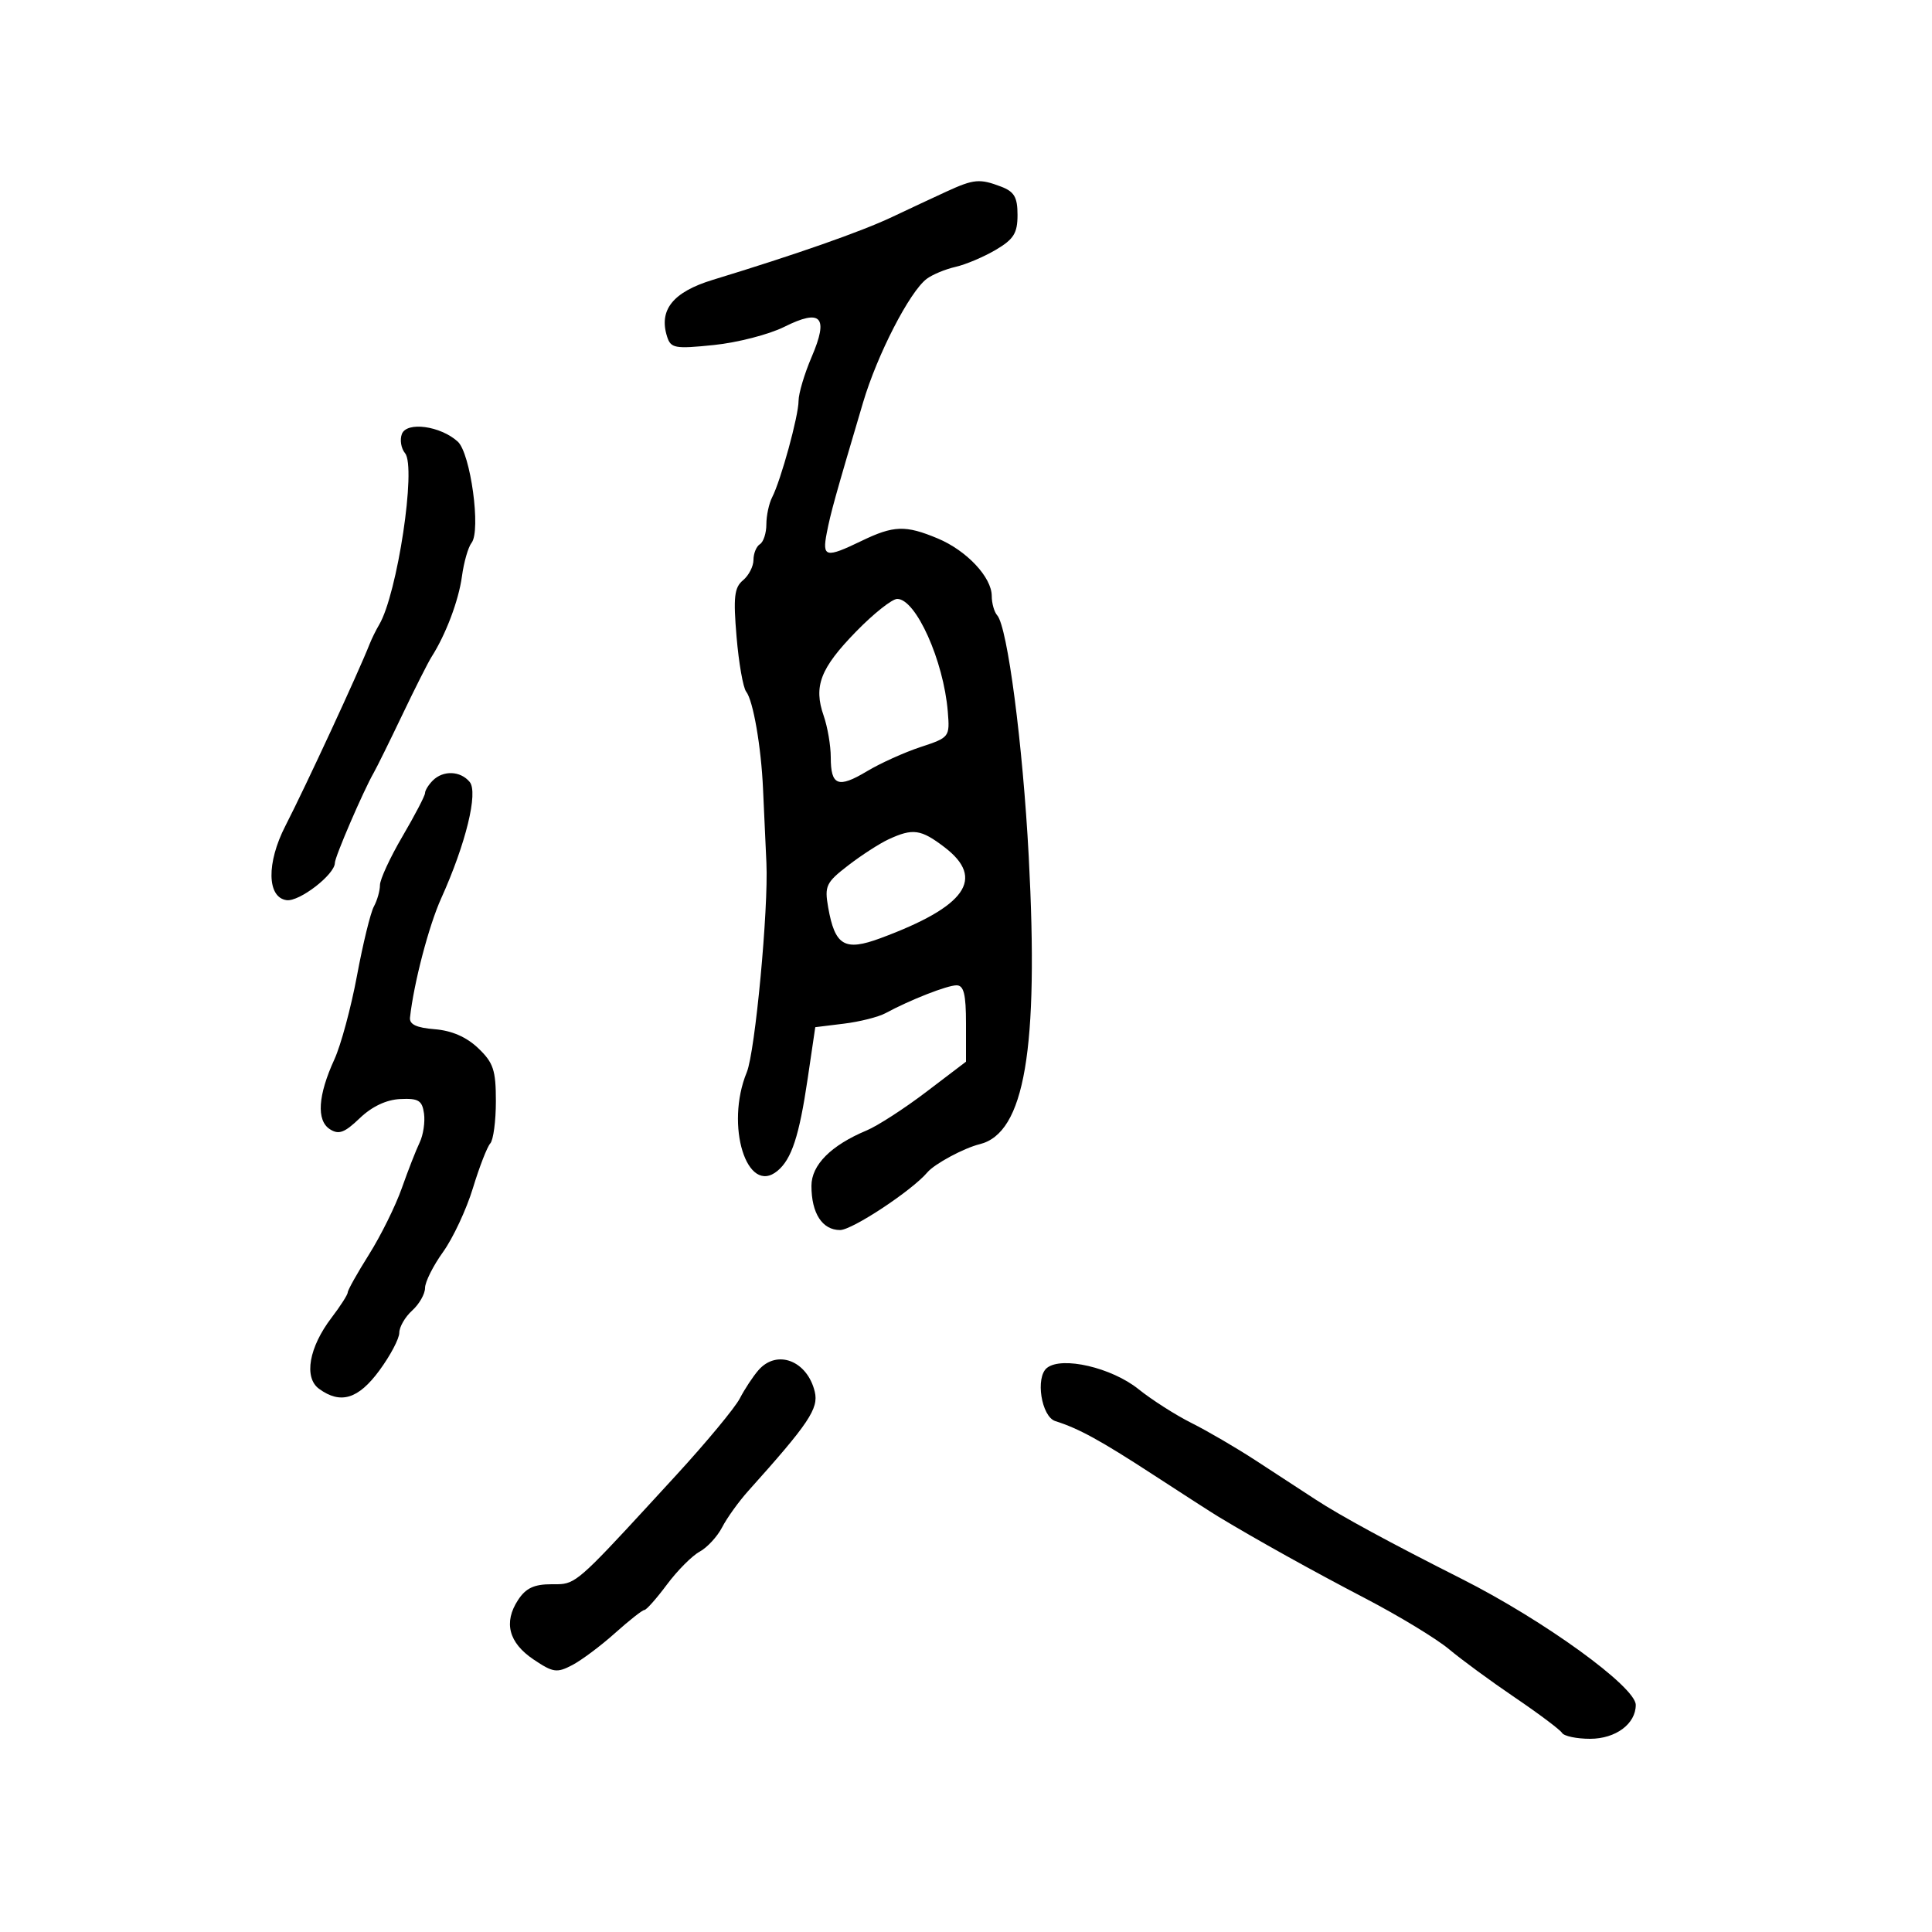 <svg xmlns="http://www.w3.org/2000/svg" width="300" height="300" viewBox="0 0 300 300" version="1.1">
  <defs/>
  <path d="M147,29.733 C151.22,27.798 152.125,27.717 155.435,28.975 C157.499,29.76 158,30.619 158,33.376 C158,36.208 157.414,37.148 154.623,38.795 C152.766,39.89 149.954,41.081 148.373,41.441 C146.793,41.8 144.779,42.636 143.899,43.299 C141.247,45.293 136.219,55.061 134.014,62.504 C129.668,77.168 128.994,79.593 128.381,82.75 C127.643,86.552 128.209,86.684 133.764,84 C138.772,81.58 140.606,81.519 145.604,83.608 C150.105,85.488 153.997,89.635 153.999,92.55 C153.999,93.678 154.381,95.028 154.846,95.55 C156.438,97.337 158.823,115.579 159.742,133 C161.323,162.959 159.108,175.952 152.127,177.67 C149.663,178.276 145.118,180.723 144,182.045 C141.612,184.868 132.331,191 130.445,191 C127.683,191 126,188.402 126,184.138 C126,180.894 129.036,177.848 134.576,175.533 C136.268,174.826 140.431,172.134 143.826,169.552 L150,164.857 L150,158.928 C150,154.386 149.657,153 148.534,153 C147.079,153 141.337,155.251 137.5,157.326 C136.4,157.92 133.496,158.653 131.047,158.953 L126.595,159.5 L125.414,167.5 C124.099,176.402 122.926,179.987 120.731,181.808 C115.987,185.746 112.561,174.757 115.959,166.5 C117.261,163.337 119.341,141.159 119.008,134 C118.841,130.425 118.605,125.25 118.483,122.5 C118.193,115.948 116.95,108.78 115.865,107.397 C115.389,106.791 114.717,102.956 114.372,98.875 C113.852,92.723 114.023,91.226 115.373,90.106 C116.268,89.363 117,87.937 117,86.937 C117,85.936 117.45,84.84 118,84.5 C118.55,84.16 119,82.777 119,81.427 C119,80.077 119.401,78.191 119.891,77.236 C121.262,74.566 124,64.576 124,62.245 C124,61.101 124.916,58.029 126.035,55.418 C128.711,49.176 127.525,47.884 121.762,50.762 C119.414,51.934 114.506,53.2 110.855,53.574 C104.782,54.196 104.161,54.084 103.582,52.259 C102.267,48.115 104.507,45.338 110.682,43.455 C123.565,39.527 133.758,35.955 138.5,33.707 C141.25,32.404 145.075,30.615 147,29.733 Z M67.2,121.2 C68.816,119.584 71.493,119.685 72.93,121.416 C74.286,123.049 72.334,131.026 68.505,139.5 C66.581,143.758 64.252,152.661 63.665,158 C63.548,159.066 64.657,159.592 67.5,159.817 C70.144,160.027 72.432,161.023 74.25,162.755 C76.612,165.005 77,166.166 77,170.987 C77,174.074 76.608,177.028 76.129,177.55 C75.649,178.073 74.435,181.2 73.43,184.5 C72.425,187.8 70.342,192.255 68.802,194.4 C67.261,196.545 66,199.063 66,199.995 C66,200.927 65.1,202.505 64,203.5 C62.9,204.495 62,206.052 62,206.958 C62,207.864 60.611,210.495 58.913,212.803 C55.636,217.259 52.881,218.096 49.536,215.65 C47.148,213.904 47.977,209.208 51.484,204.61 C52.868,202.795 54,201.025 54,200.675 C54,200.325 55.492,197.668 57.314,194.769 C59.137,191.871 61.422,187.25 62.392,184.5 C63.362,181.75 64.61,178.555 65.167,177.399 C65.723,176.244 66.026,174.219 65.839,172.899 C65.553,170.873 64.98,170.525 62.15,170.658 C59.992,170.76 57.757,171.817 55.864,173.63 C53.49,175.905 52.599,176.232 51.214,175.337 C49.113,173.98 49.369,170.073 51.924,164.5 C52.933,162.3 54.511,156.45 55.433,151.5 C56.354,146.55 57.533,141.719 58.054,140.764 C58.574,139.809 59,138.309 59,137.432 C59,136.554 60.575,133.149 62.5,129.865 C64.425,126.58 66,123.557 66,123.146 C66,122.736 66.54,121.86 67.2,121.2 Z M162.575,212.405 C164.899,210.565 172.618,212.358 176.784,215.706 C178.85,217.366 182.556,219.733 185.02,220.965 C187.484,222.198 191.975,224.819 195,226.791 C198.025,228.763 202.201,231.487 204.281,232.846 C208.195,235.402 215.776,239.518 227,245.182 C239.724,251.602 254,261.942 254,264.738 C254,267.687 250.881,270 246.904,270 C244.822,270 242.864,269.589 242.554,269.087 C242.243,268.585 238.954,266.115 235.245,263.599 C231.535,261.083 226.925,257.702 225,256.086 C223.075,254.47 217.225,250.919 212,248.194 C203.806,243.921 195.183,239.125 189.167,235.494 C188.25,234.94 183.675,231.996 179,228.951 C170.893,223.671 167.488,221.807 163.875,220.67 C161.702,219.986 160.737,213.86 162.575,212.405 Z M62.404,67.391 C63.16,65.419 68.378,66.127 71.074,68.567 C73.07,70.373 74.711,82.404 73.22,84.296 C72.697,84.958 72.027,87.3 71.729,89.5 C71.223,93.241 69.222,98.542 67.011,102 C66.484,102.825 64.44,106.875 62.47,111 C60.499,115.125 58.501,119.175 58.028,120 C56.404,122.837 52,133.056 52,133.987 C52,135.788 46.478,140.051 44.5,139.777 C41.451,139.355 41.363,133.999 44.311,128.252 C47.517,122.001 55.641,104.463 57.397,100 C57.722,99.175 58.388,97.825 58.877,97 C61.693,92.251 64.673,72.515 62.897,70.376 C62.281,69.633 62.059,68.29 62.404,67.391 Z M117.78,212.75 C120.647,209.47 125.356,211.279 126.517,216.106 C127.146,218.718 125.592,221.036 116.197,231.504 C114.713,233.157 112.888,235.695 112.14,237.144 C111.392,238.594 109.817,240.303 108.64,240.942 C107.463,241.581 105.176,243.881 103.558,246.052 C101.94,248.224 100.365,250 100.058,250.001 C99.751,250.001 97.7,251.615 95.5,253.587 C93.3,255.558 90.31,257.795 88.855,258.557 C86.47,259.806 85.881,259.721 82.855,257.687 C78.986,255.086 78.163,251.927 80.446,248.442 C81.651,246.602 82.933,246 85.64,246 C86.389,246 86.973,246.019 87.54,245.928 C89.943,245.543 92.03,243.188 105,229.063 C109.675,223.971 114.119,218.612 114.875,217.153 C115.631,215.694 116.939,213.713 117.78,212.75 Z M132.938,98.063 C127.375,103.775 126.302,106.558 127.896,111.132 C128.503,112.873 129,115.78 129,117.59 C129,122.006 130.14,122.447 134.616,119.762 C136.689,118.518 140.437,116.825 142.943,116 C147.44,114.519 147.496,114.447 147.173,110.5 C146.525,102.59 142.222,93 139.32,93 C138.523,93 135.651,95.279 132.938,98.063 Z M137.972,130.331 C136.582,130.974 133.76,132.798 131.702,134.384 C128.272,137.028 128.013,137.57 128.596,140.884 C129.649,146.862 131.148,147.747 136.72,145.682 C150.004,140.759 153.049,136.427 146.656,131.551 C142.991,128.756 141.755,128.582 137.972,130.331 Z"/>
</svg>

